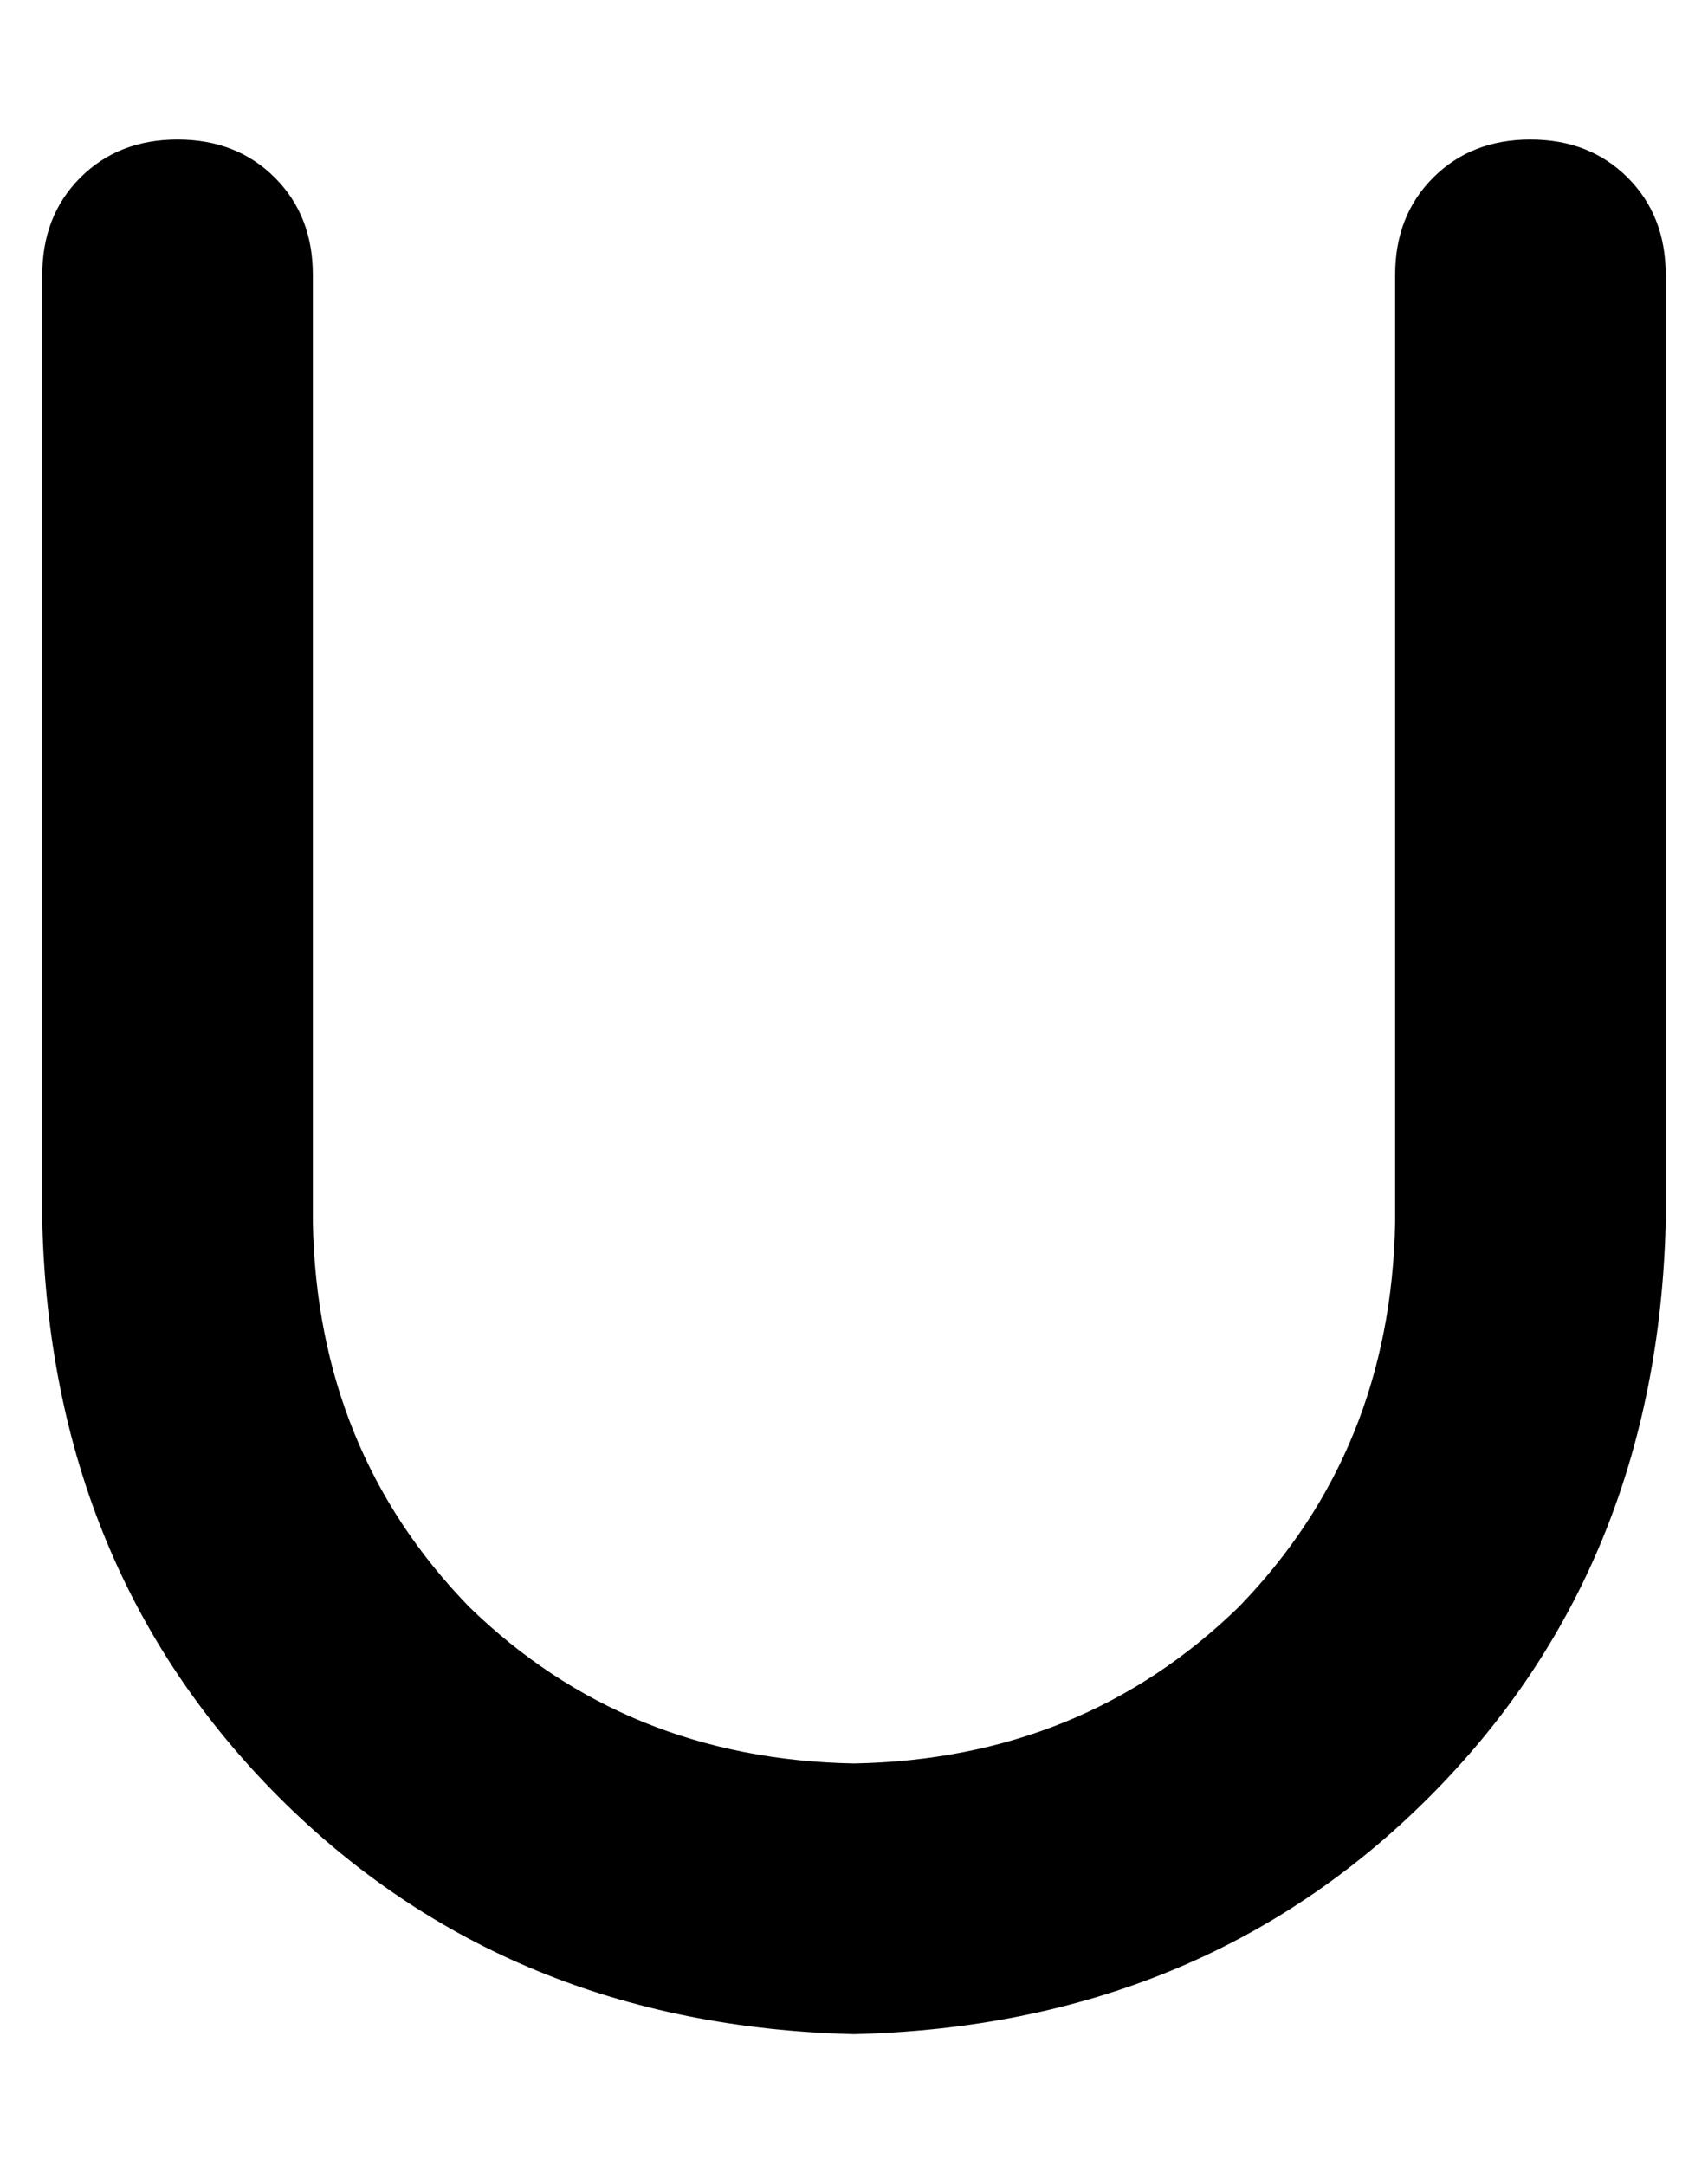 <?xml version="1.0" standalone="no"?>
<!DOCTYPE svg PUBLIC "-//W3C//DTD SVG 1.1//EN" "http://www.w3.org/Graphics/SVG/1.1/DTD/svg11.dtd" >
<svg xmlns="http://www.w3.org/2000/svg" xmlns:xlink="http://www.w3.org/1999/xlink" version="1.1" viewBox="-10 -40 404 512">
   <path fill="currentColor"
d="M32 -7q14 0 23 9v0v0q9 9 9 23v224v0q1 54 37 91q37 36 91 37q54 -1 91 -37q36 -37 37 -91v-224v0q0 -14 9 -23t23 -9t23 9t9 23v224v0q-2 82 -56 136t-136 56q-82 -2 -136 -56t-56 -136v-224v0q0 -14 9 -23t23 -9v0z" />
</svg>
